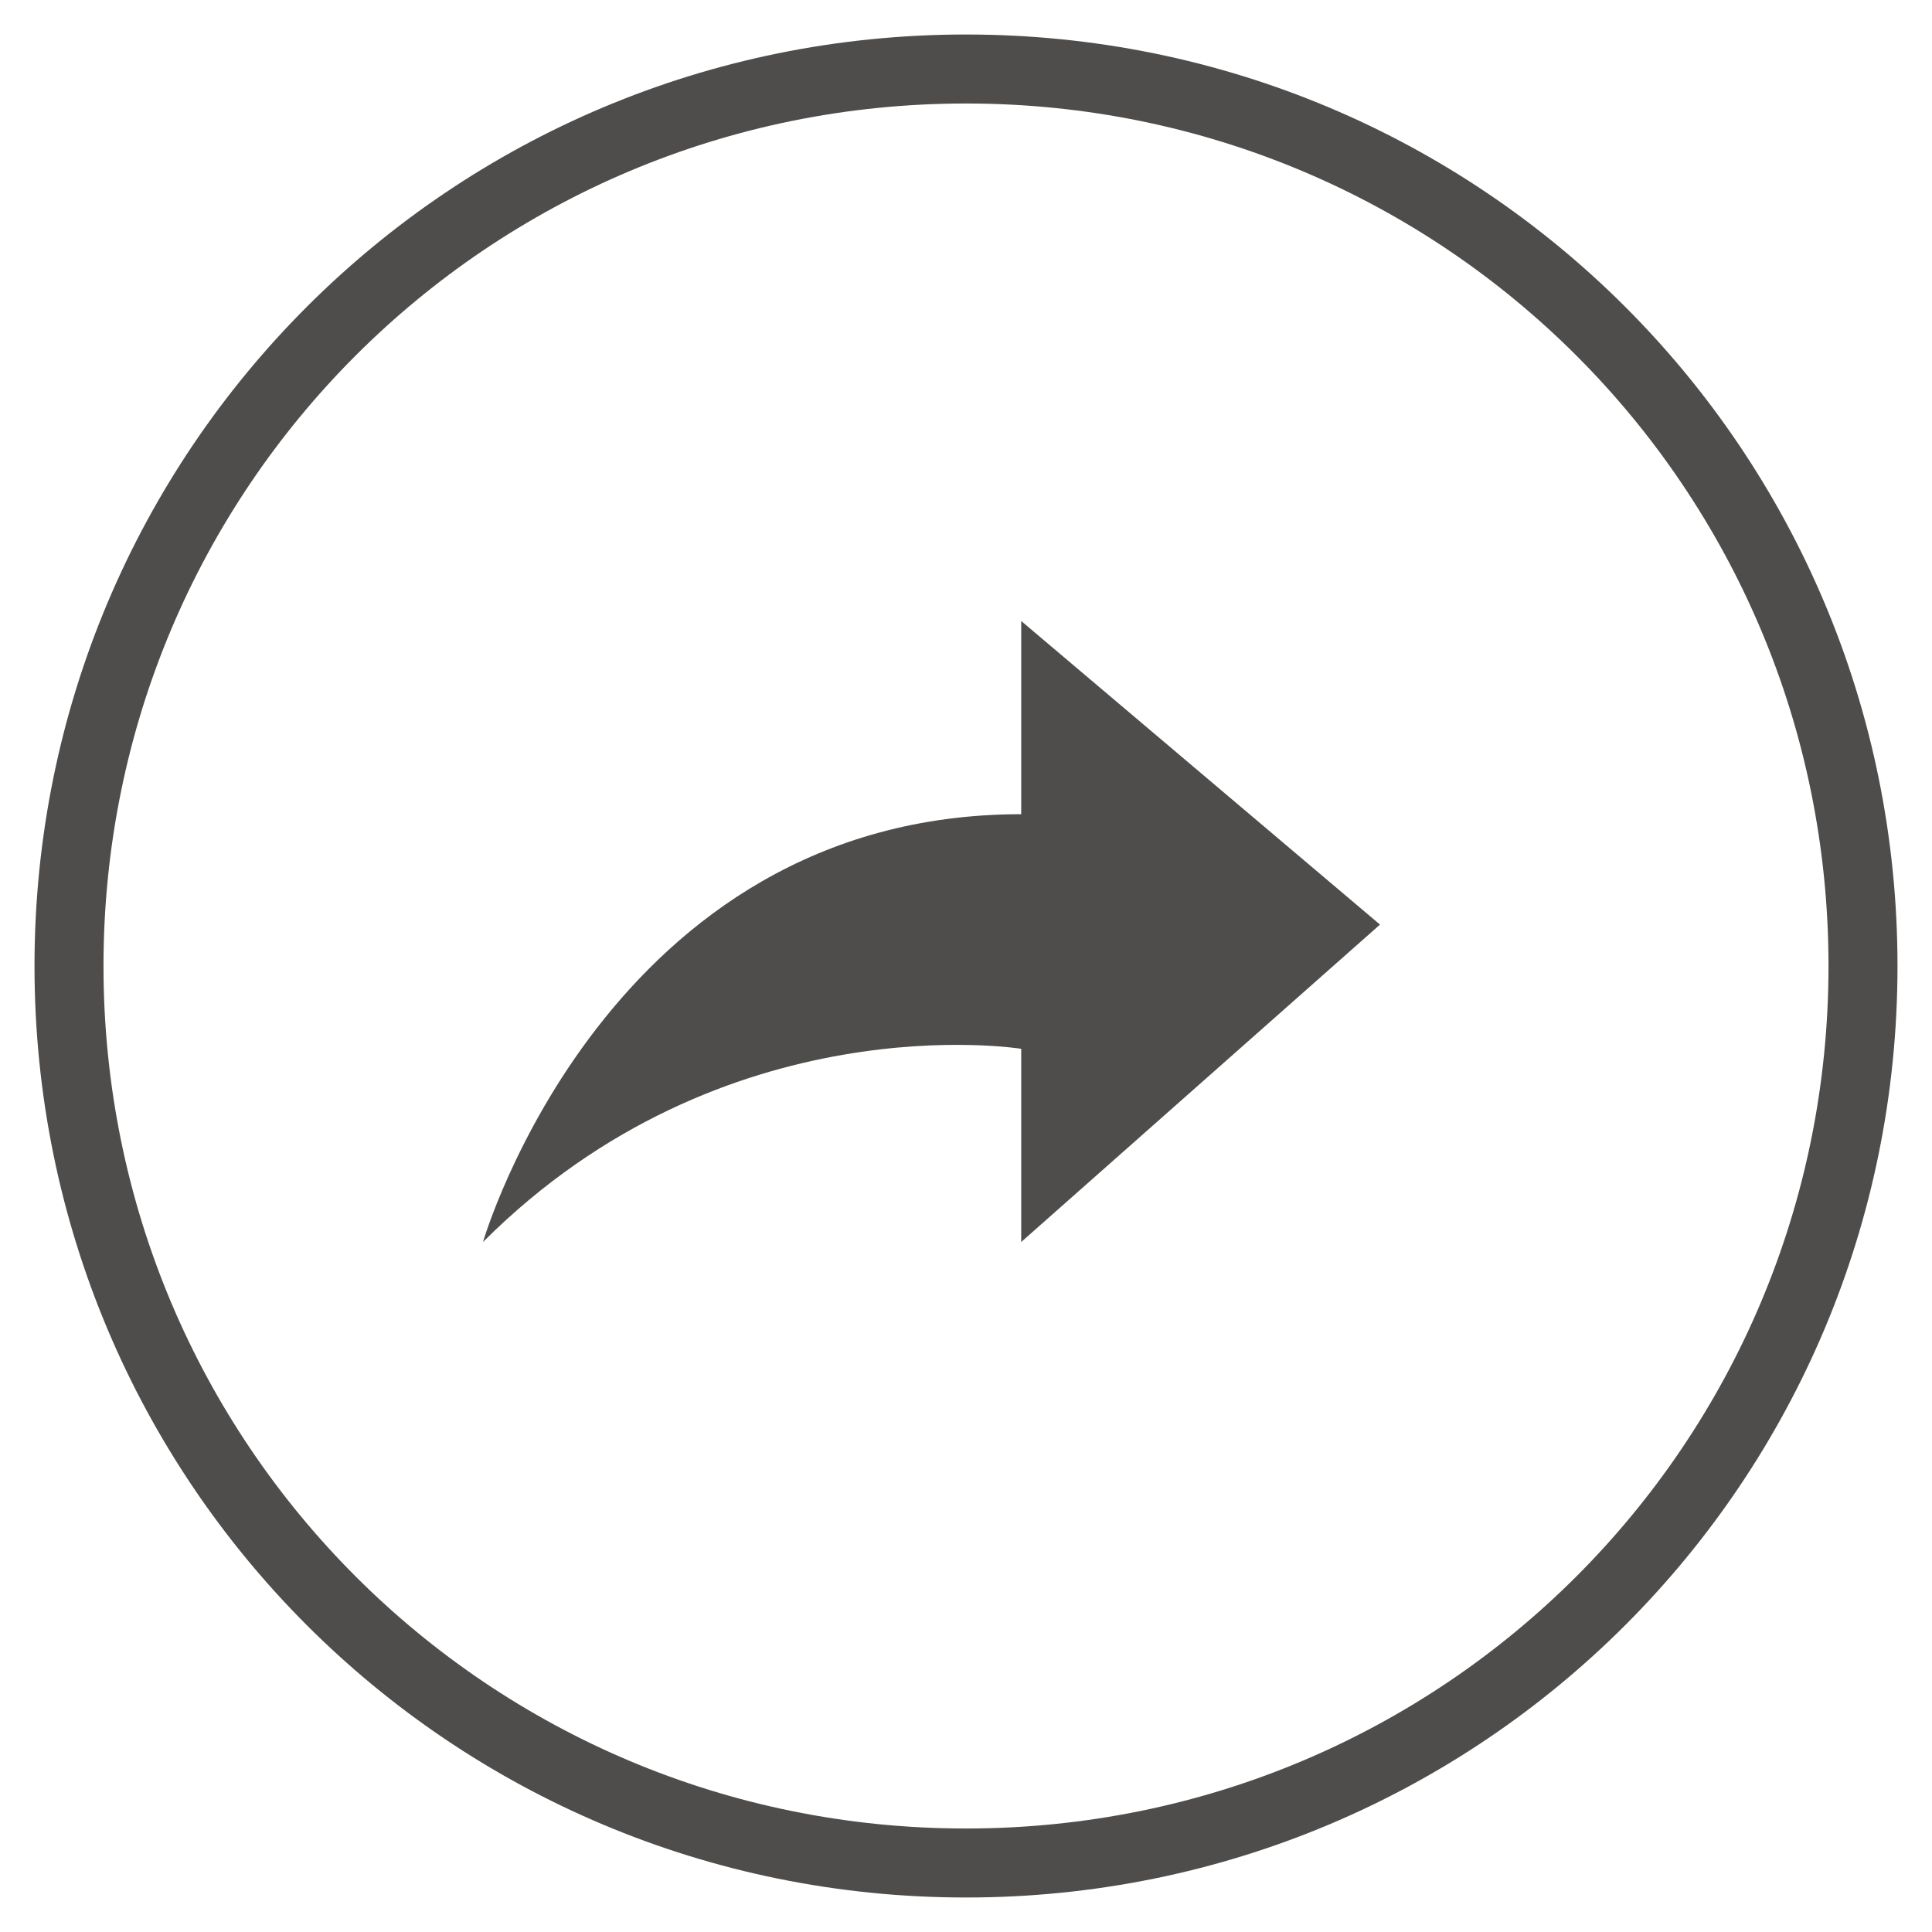 <?xml version="1.0" encoding="utf-8"?>
<!-- Generator: Adobe Illustrator 22.0.0, SVG Export Plug-In . SVG Version: 6.00 Build 0)  -->
<svg version="1.1" id="图层_1" xmlns="http://www.w3.org/2000/svg" xmlns:xlink="http://www.w3.org/1999/xlink" x="0px" y="0px"
	 viewBox="0 0 28 28" style="enable-background:new 0 0 28 28;" xml:space="preserve">
<style type="text/css">
	.st0{fill:none;stroke:#4F4D4B;}
	.st1{fill:#4F4D4B;}
</style>
<title>open</title>
<desc>Created with Sketch.</desc>
<g id="Mobile-screens">
	<g id="MetaMascara-Mobile---structured" transform="translate(-329, -93)">
		<g id="open" transform="translate(330, 94)">
			<path id="Stroke-3" class="st0" d="M26,13c0,7.2-5.8,13-13,13S0,20.2,0,13S5.8,0,13,0S26,5.8,26,13z"/>
			<path id="Fill-5" class="st1" d="M6,17c0,0,1.8-6.2,7.8-6.2V8l5.2,4.4L13.8,17v-2.8C13.8,14.2,9.5,13.5,6,17"/>
		</g>
	</g>
</g>
</svg>
